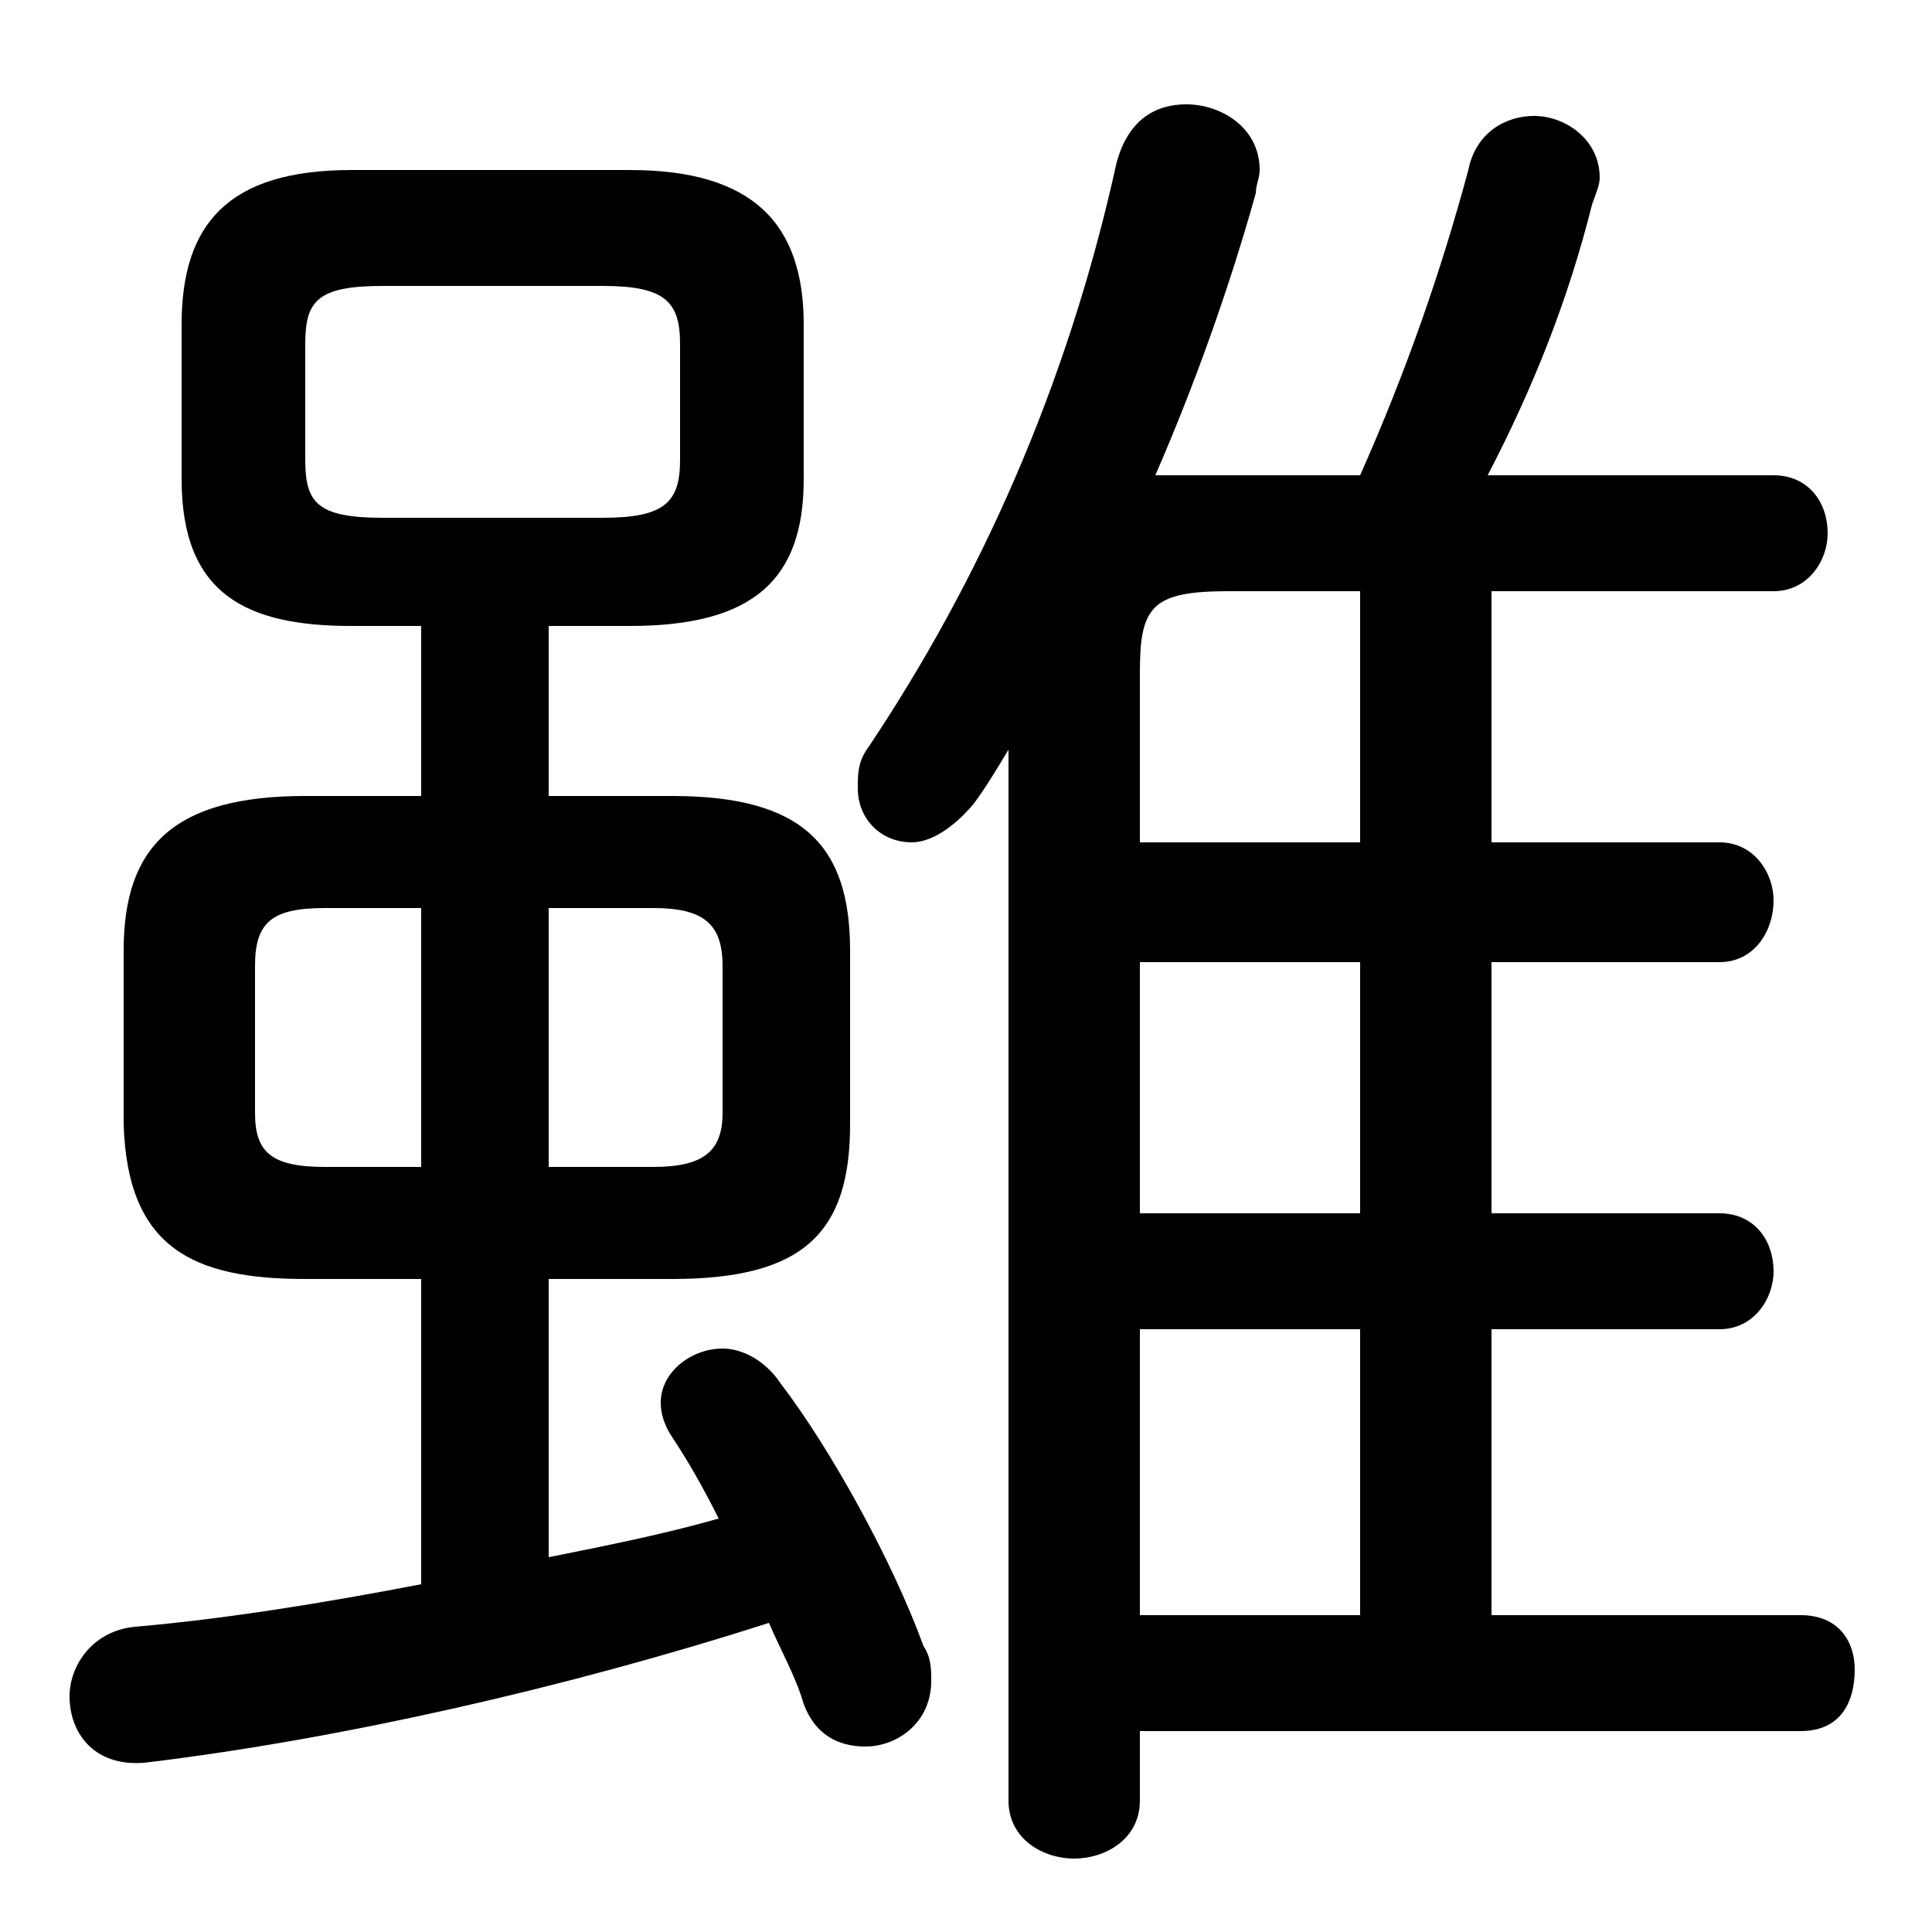 <svg xmlns="http://www.w3.org/2000/svg" viewBox="0 -44.0 50.0 50.0">
    <rect x="0" y="-44.0" width="50.0" height="50.0" fill="#808080" stroke="none"/>
    <g transform="scale(1, -1)">
        <!-- ボディの枠 -->
        <rect x="0" y="-6.0" width="50.0" height="50.0"
            stroke="white" fill="white"/>
        <!-- グリフ座標系の原点 -->
        <circle cx="0" cy="0" r="5" fill="white"/>
        <!-- グリフのアウトライン -->
        <g style="fill:black;stroke:#000000;stroke-width:0;stroke-linecap:round;stroke-linejoin:round;">
        <path d="M 10.9 10.9 L 10.9 3.0 C 8.3 2.5 5.8 2.1 3.5 1.9 C 2.4 1.8 1.8 0.9 1.8 0.1 C 1.8 -0.9 2.5 -1.8 3.9 -1.6 C 8.8 -1.0 14.6 0.3 19.9 2.0 C 20.2 1.3 20.6 0.6 20.8 -0.1 C 21.1 -0.9 21.7 -1.2 22.4 -1.2 C 23.2 -1.2 24.1 -0.6 24.1 0.5 C 24.1 0.8 24.1 1.1 23.9 1.4 C 23.1 3.6 21.5 6.5 20.2 8.2 C 19.8 8.8 19.2 9.1 18.7 9.1 C 17.9 9.1 17.1 8.5 17.1 7.7 C 17.1 7.4 17.2 7.1 17.4 6.8 C 17.8 6.2 18.2 5.5 18.6 4.7 C 17.2 4.3 15.7 4.0 14.2 3.7 L 14.2 10.9 L 17.4 10.9 C 20.8 10.9 22.0 12.1 22.0 14.9 L 22.0 19.4 C 22.0 22.1 20.8 23.4 17.4 23.4 L 14.2 23.4 L 14.2 27.8 L 16.3 27.8 C 19.5 27.8 20.8 29.0 20.8 31.6 L 20.8 35.6 C 20.8 38.2 19.5 39.6 16.3 39.6 L 9.1 39.6 C 5.9 39.6 4.7 38.2 4.7 35.6 L 4.7 31.6 C 4.7 28.6 6.4 27.8 9.1 27.8 L 10.9 27.8 L 10.9 23.4 L 7.9 23.4 C 4.5 23.4 3.2 22.1 3.2 19.4 L 3.2 14.9 C 3.3 11.7 5.0 10.9 7.9 10.9 Z M 8.4 13.8 C 7.0 13.8 6.6 14.2 6.6 15.2 L 6.6 19.0 C 6.6 20.1 7.0 20.5 8.4 20.5 L 10.9 20.5 L 10.9 13.8 Z M 9.9 30.6 C 8.2 30.6 7.9 31.0 7.9 32.1 L 7.9 35.1 C 7.9 36.2 8.2 36.6 9.9 36.6 L 15.6 36.6 C 17.2 36.6 17.6 36.2 17.6 35.1 L 17.6 32.1 C 17.6 31.0 17.2 30.6 15.6 30.6 Z M 14.2 20.5 L 16.9 20.5 C 18.2 20.5 18.7 20.1 18.7 19.0 L 18.7 15.2 C 18.7 14.2 18.2 13.8 16.9 13.8 L 14.2 13.8 Z M 29.5 -0.8 L 46.6 -0.8 C 47.6 -0.8 48.0 -0.1 48.0 0.8 C 48.0 1.5 47.6 2.2 46.6 2.2 L 38.6 2.2 L 38.6 9.6 L 44.5 9.6 C 45.4 9.6 45.9 10.4 45.9 11.1 C 45.9 11.9 45.4 12.6 44.5 12.6 L 38.6 12.6 L 38.6 19.1 L 44.5 19.1 C 45.4 19.1 45.9 19.9 45.9 20.7 C 45.9 21.4 45.4 22.2 44.5 22.2 L 38.6 22.2 L 38.6 28.7 L 45.9 28.7 C 46.8 28.7 47.3 29.5 47.3 30.2 C 47.3 31.0 46.8 31.7 45.9 31.7 L 38.5 31.7 C 39.7 34.0 40.6 36.3 41.2 38.7 C 41.3 39.0 41.4 39.2 41.4 39.4 C 41.4 40.4 40.5 41.0 39.7 41.0 C 39.0 41.0 38.2 40.6 38.0 39.6 C 37.3 37.0 36.4 34.4 35.2 31.7 L 31.0 31.7 C 30.6 31.7 30.2 31.7 29.9 31.7 C 30.9 34.0 31.8 36.5 32.5 39.0 C 32.5 39.2 32.6 39.4 32.6 39.6 C 32.6 40.7 31.6 41.3 30.7 41.3 C 29.9 41.3 29.2 40.9 28.9 39.8 C 27.6 33.9 25.3 28.9 22.5 24.7 C 22.2 24.3 22.2 24.0 22.2 23.6 C 22.2 22.8 22.8 22.2 23.6 22.2 C 24.1 22.2 24.7 22.6 25.2 23.2 C 25.5 23.6 25.8 24.1 26.1 24.6 L 26.1 -2.6 C 26.1 -3.6 27.0 -4.1 27.8 -4.1 C 28.6 -4.1 29.5 -3.6 29.5 -2.6 Z M 35.2 28.7 L 35.2 22.2 L 29.5 22.2 L 29.5 26.6 C 29.5 28.3 29.8 28.7 31.8 28.7 Z M 29.5 19.1 L 35.2 19.1 L 35.2 12.6 L 29.5 12.6 Z M 29.5 9.6 L 35.2 9.6 L 35.2 2.2 L 29.5 2.2 Z"/>
    </g>
    </g>
</svg>
